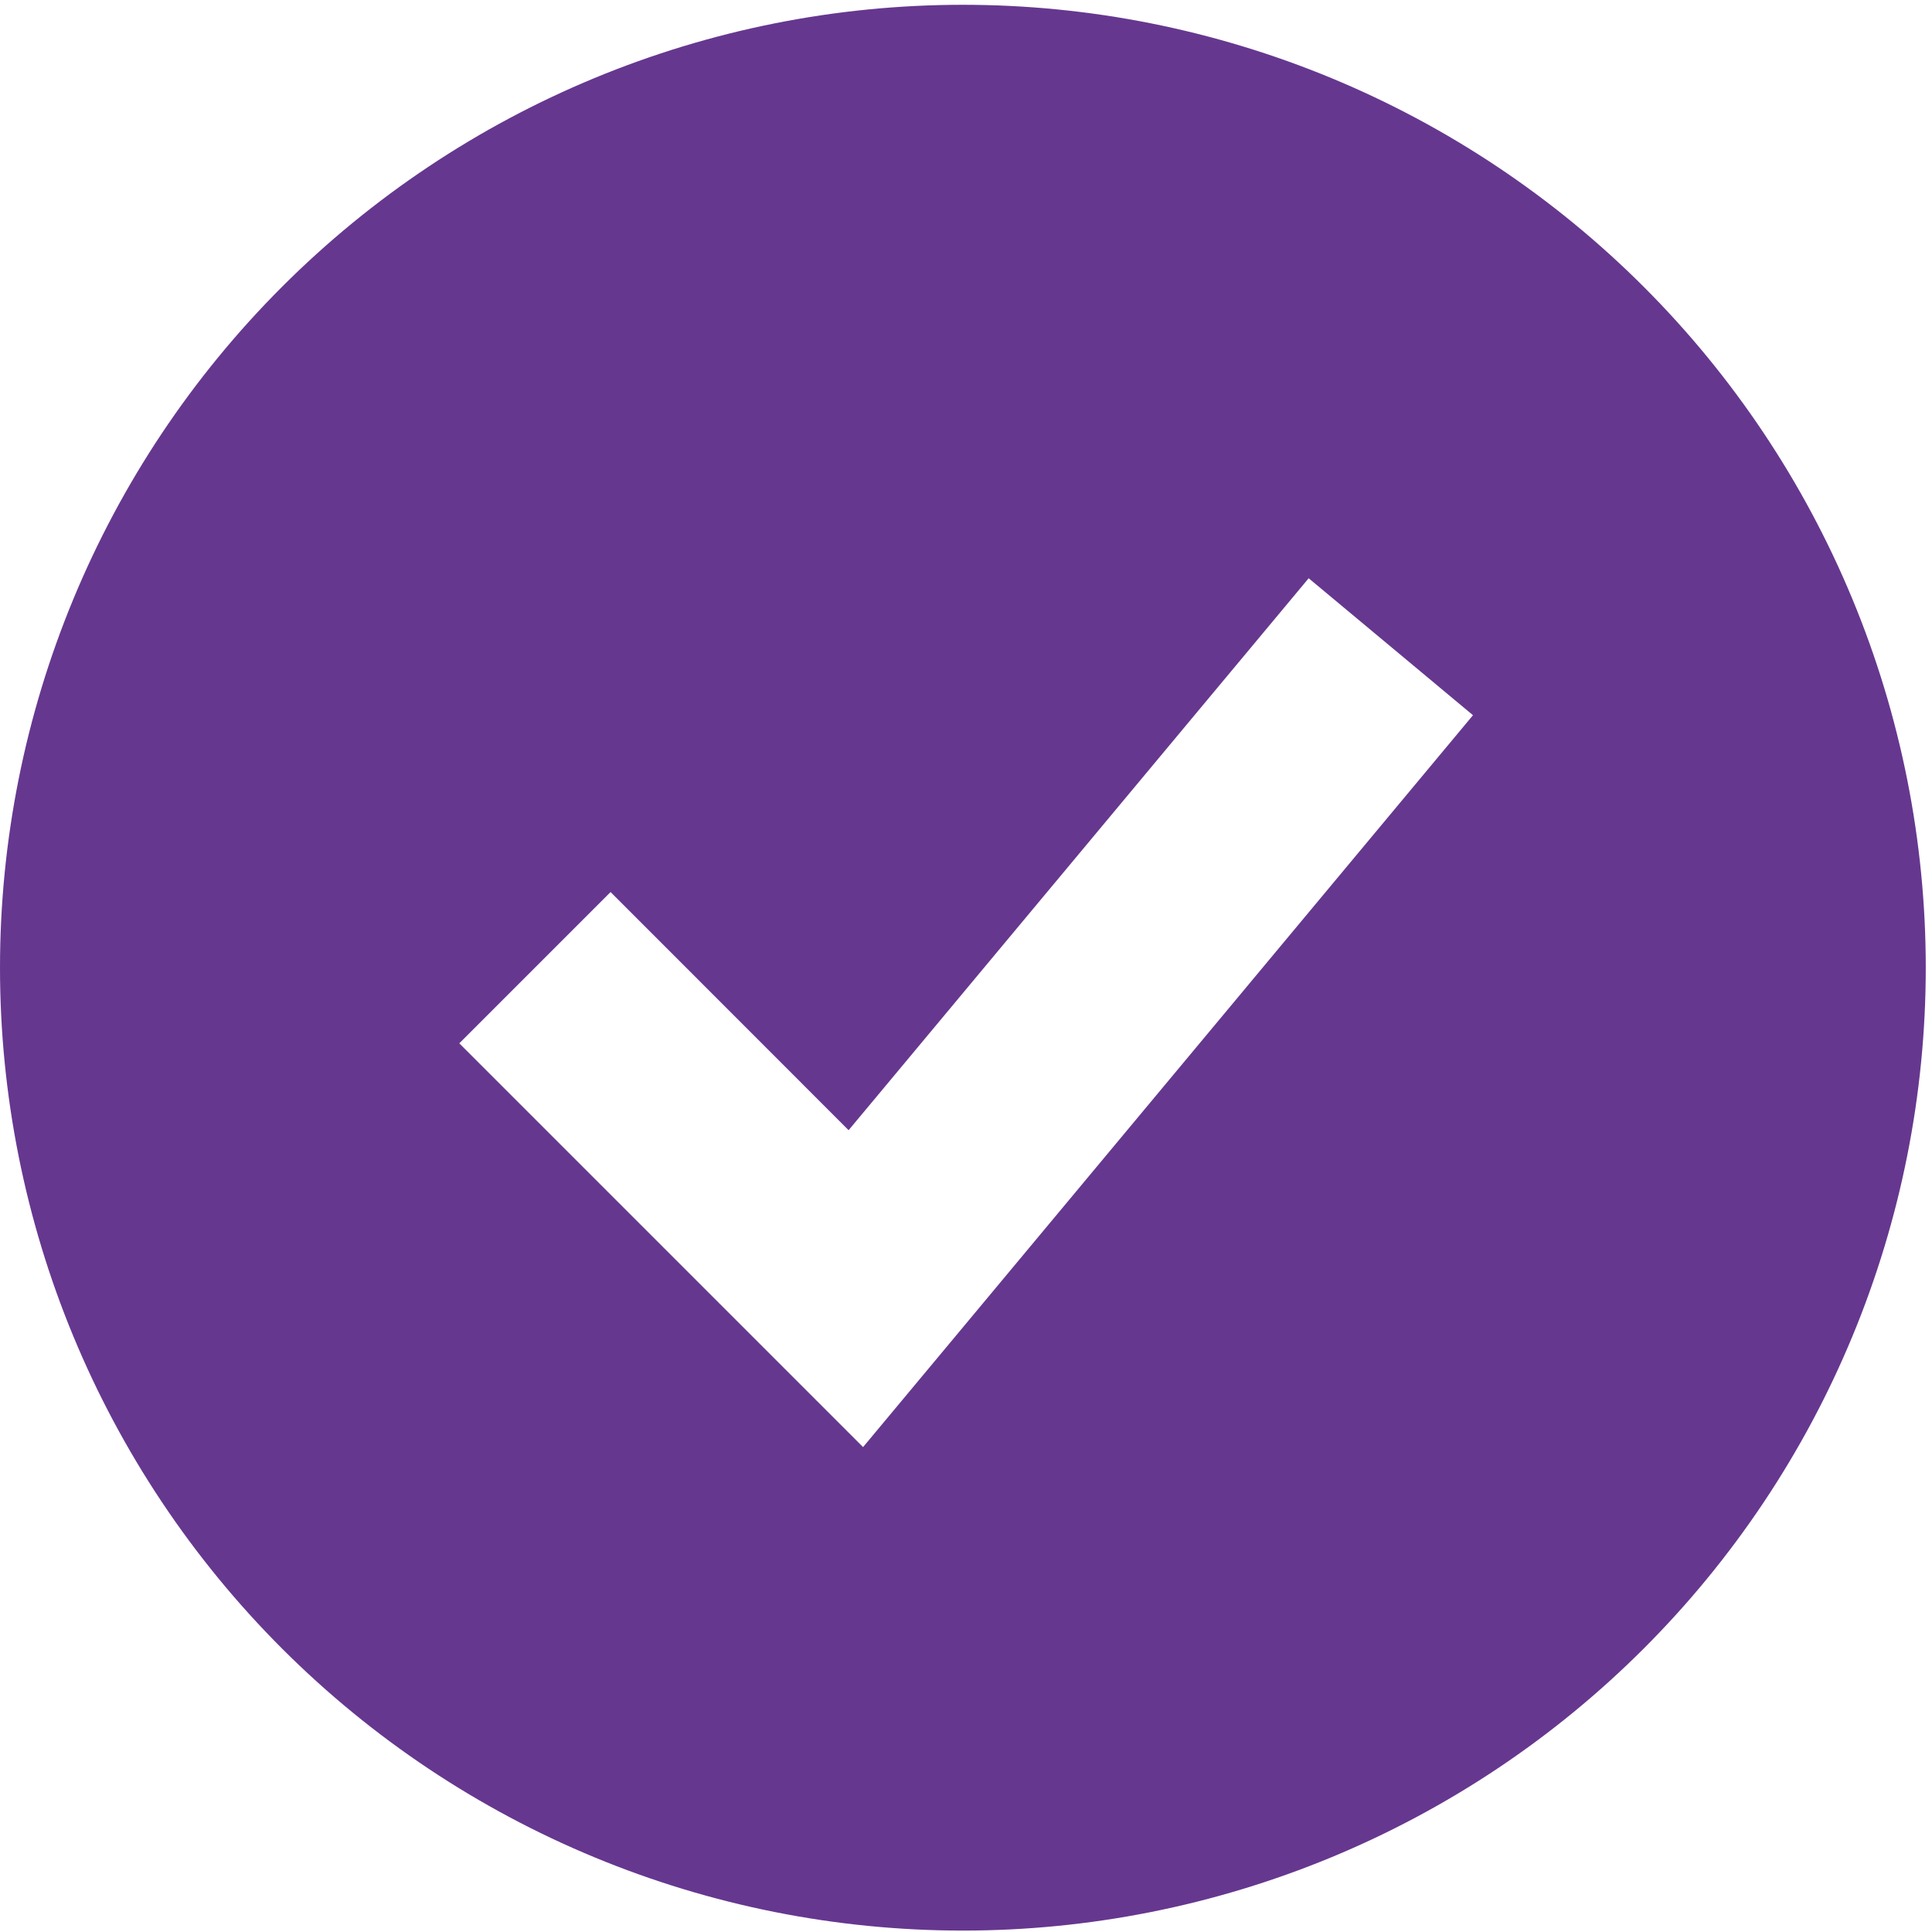 <svg width="79" height="79" viewBox="0 0 79 79" fill="none" xmlns="http://www.w3.org/2000/svg">
<path fill-rule="evenodd" clip-rule="evenodd" d="M39.373 78.942C44.543 78.942 49.663 77.923 54.44 75.945C59.217 73.966 63.557 71.066 67.213 67.41C70.869 63.754 73.77 59.413 75.748 54.636C77.727 49.859 78.745 44.739 78.745 39.569C78.745 34.398 77.727 29.279 75.748 24.502C73.77 19.725 70.869 15.384 67.213 11.728C63.557 8.072 59.217 5.172 54.44 3.193C49.663 1.215 44.543 0.196 39.373 0.196C28.93 0.196 18.916 4.344 11.532 11.728C4.148 19.112 0 29.127 0 39.569C0 50.011 4.148 60.026 11.532 67.41C18.916 74.793 28.93 78.942 39.373 78.942ZM38.358 55.493L60.231 29.245L53.512 23.645L34.7 46.214L24.967 36.476L18.781 42.662L31.905 55.786L35.291 59.172L38.358 55.493Z" fill="#66378F"/>
</svg>
